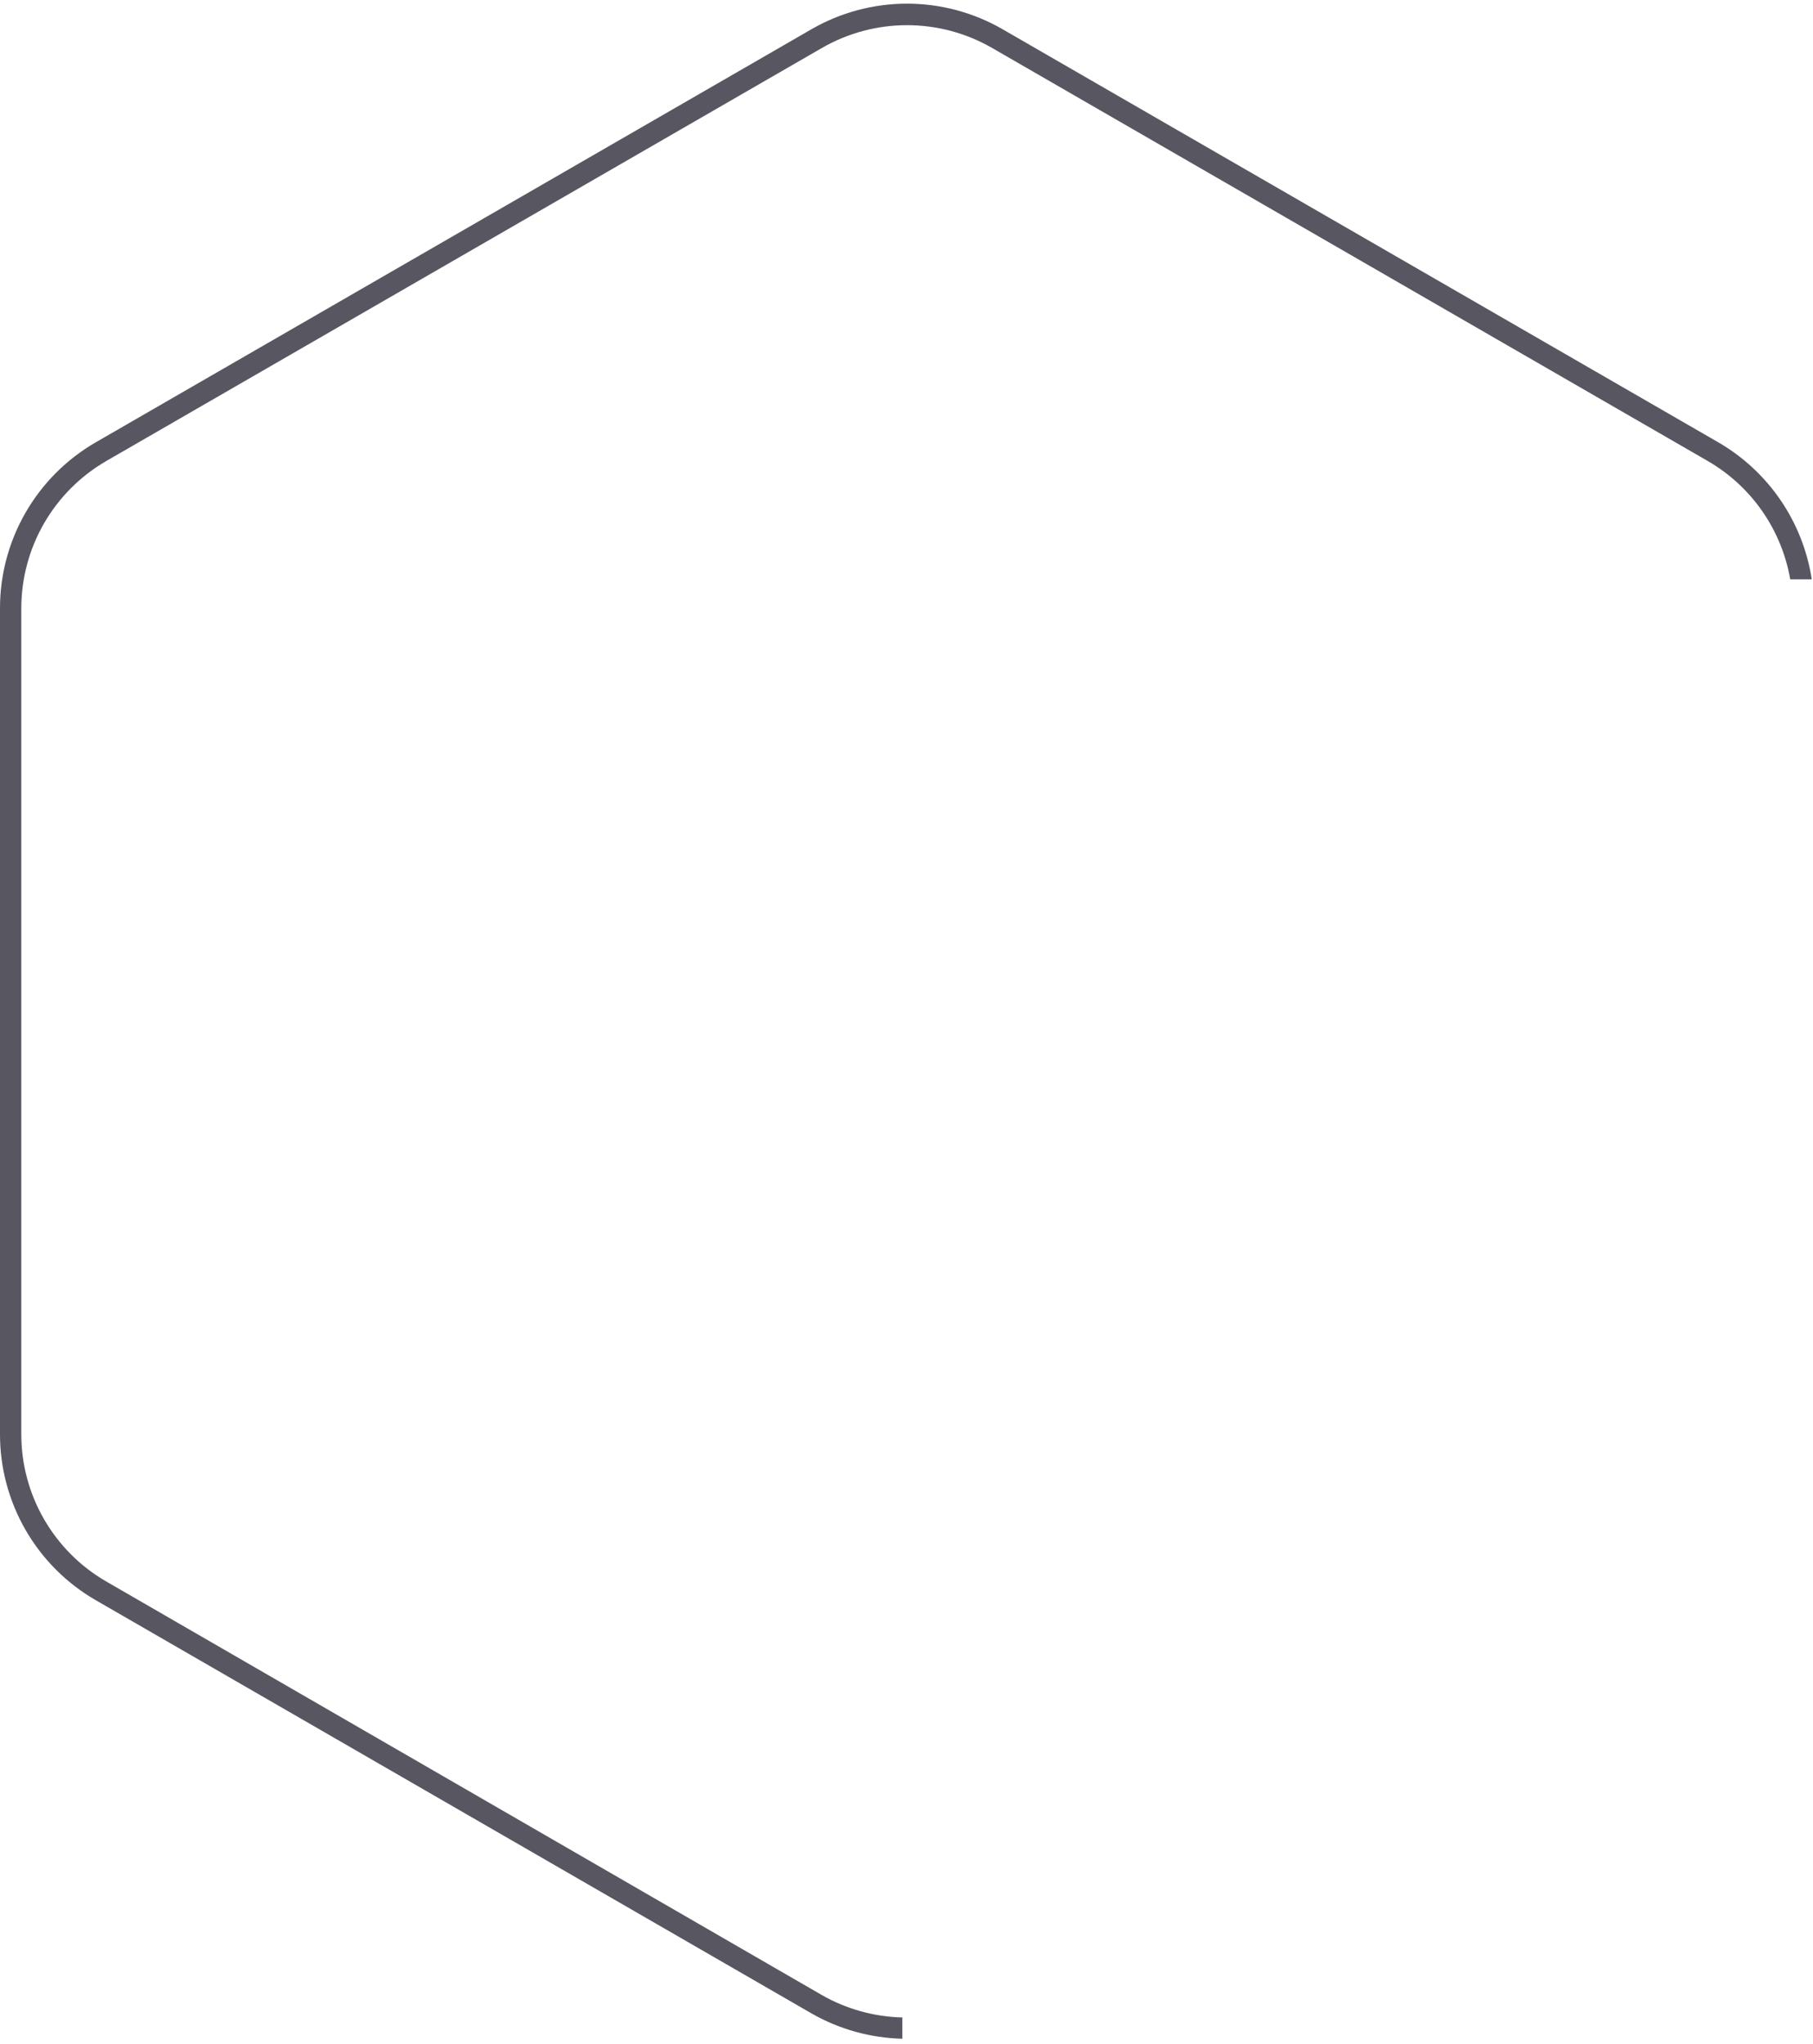 <svg width="243" height="274" viewBox="0 0 243 274" fill="none" xmlns="http://www.w3.org/2000/svg">
<path d="M230.333 59.311L134.37 3.915C130.477 1.671 126.063 0.49 121.57 0.49C117.077 0.49 112.663 1.671 108.77 3.915L12.807 59.311C8.915 61.566 5.682 64.804 3.435 68.701C1.187 72.598 0.002 77.017 0 81.516V192.323C0.006 196.817 1.193 201.23 3.44 205.121C5.688 209.013 8.918 212.246 12.807 214.497L108.77 269.908C112.484 272.032 116.668 273.199 120.945 273.303V270.448C117.151 270.358 113.438 269.324 110.144 267.439L14.227 211.997C10.771 209.996 7.902 207.123 5.906 203.665C3.91 200.207 2.858 196.285 2.855 192.292V81.516C2.861 77.523 3.915 73.603 5.91 70.145C7.906 66.687 10.774 63.814 14.227 61.811L110.19 6.415C113.652 4.423 117.576 3.375 121.57 3.375C125.564 3.375 129.488 4.423 132.95 6.415L228.913 61.811C231.799 63.485 234.282 65.772 236.188 68.51C238.094 71.248 239.377 74.371 239.946 77.658H242.832C242.251 73.86 240.828 70.241 238.665 67.066C236.502 63.891 233.655 61.241 230.333 59.311Z" fill="#585661"/>
</svg>
